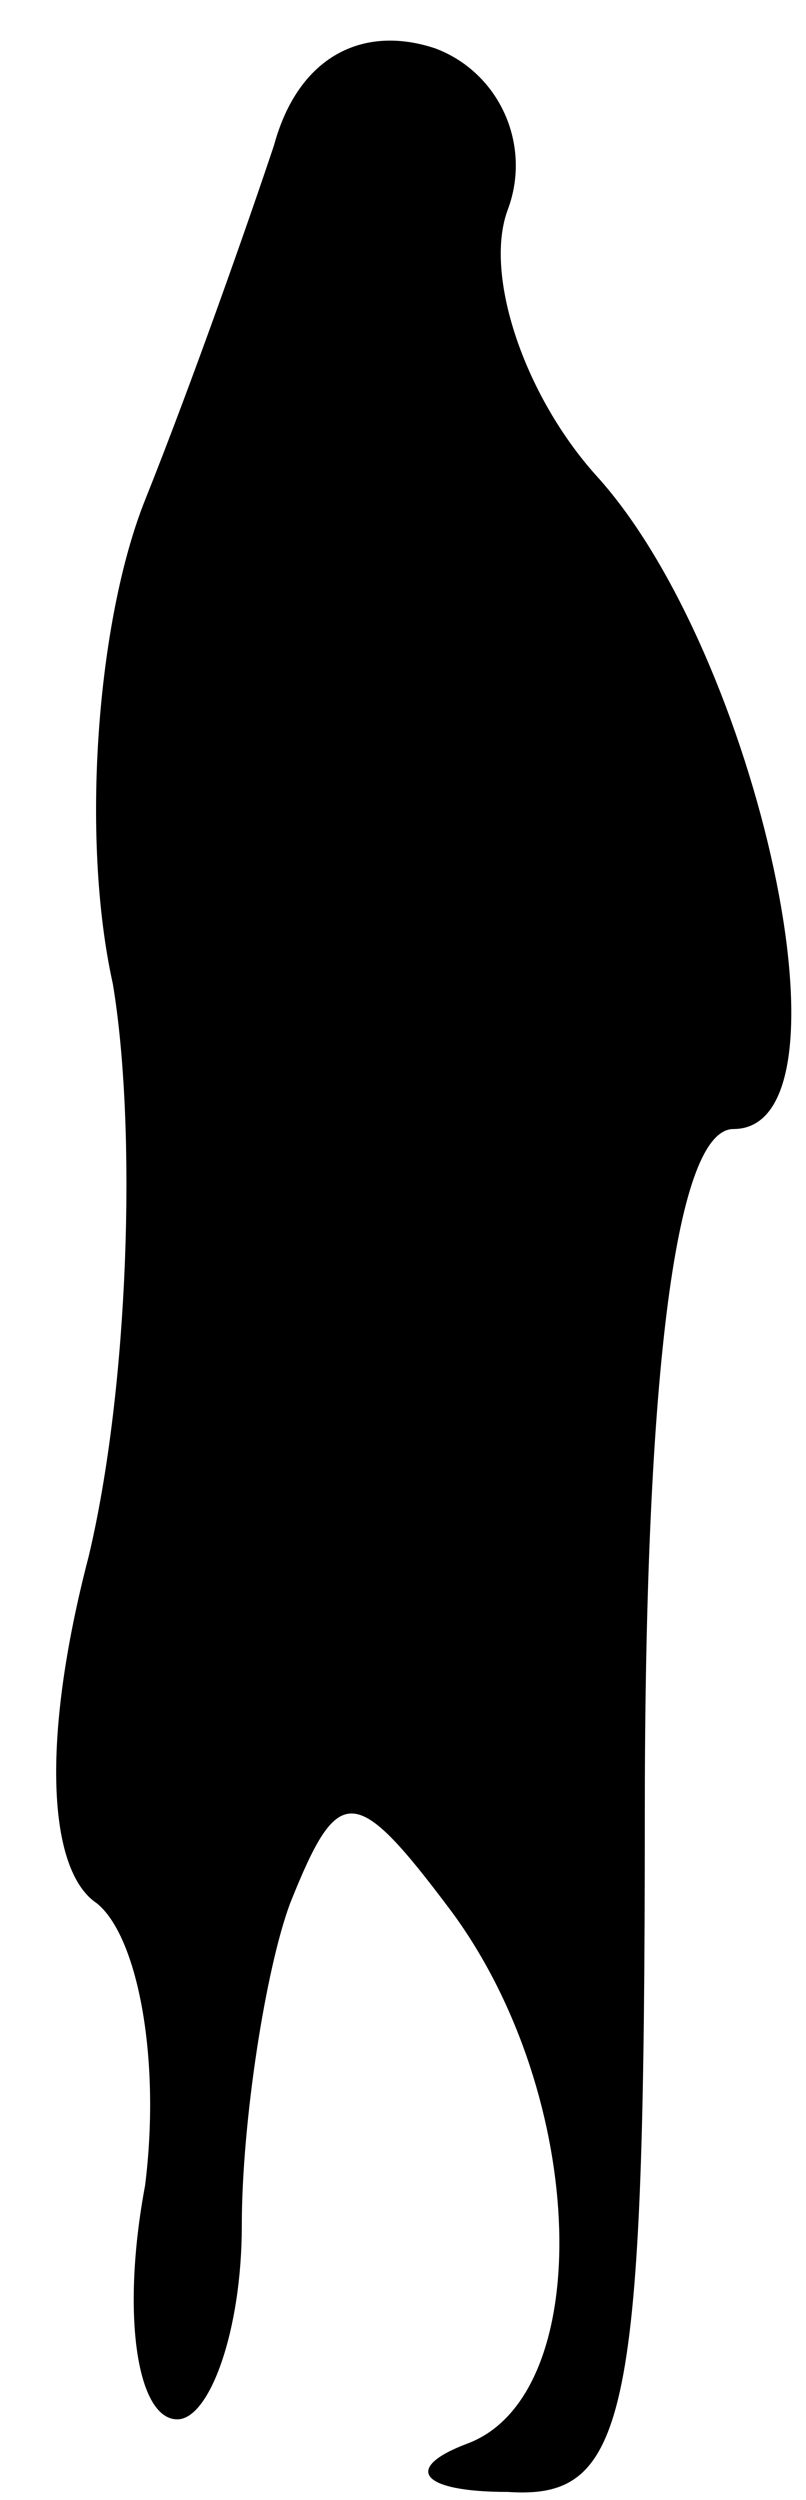 <?xml version="1.0" standalone="no"?>
<!DOCTYPE svg PUBLIC "-//W3C//DTD SVG 20010904//EN"
 "http://www.w3.org/TR/2001/REC-SVG-20010904/DTD/svg10.dtd">
<svg version="1.0" xmlns="http://www.w3.org/2000/svg"
 width="10pt" height="31pt" viewBox="0 0 10 31"
 preserveAspectRatio="xMidYMid meet">
<g transform="translate(0,31) scale(0.1,-0.1)"
fill="#000000" stroke="none">
<path fill="#000000" stroke="none" d="M34 292 c-3 -9 -10 -29 -16 -44 -6 -15
-8 -42 -4 -60 3 -18 2 -50 -3 -71 -6 -23 -5 -39 1 -43 5 -4 8 -19 6 -35 -3
-16 -1 -29 4 -29 4 0 8 11 8 24 0 13 3 32 6 40 6 15 8 15 20 -1 17 -23 18 -60
2 -66 -8 -3 -6 -6 5 -6 15 -1 17 9 17 84 0 56 4 85 11 85 16 0 3 59 -17 81 -9
10 -14 25 -11 33 3 8 -1 17 -9 20 -9 3 -17 -1 -20 -12z"/>
</g>
</svg>
